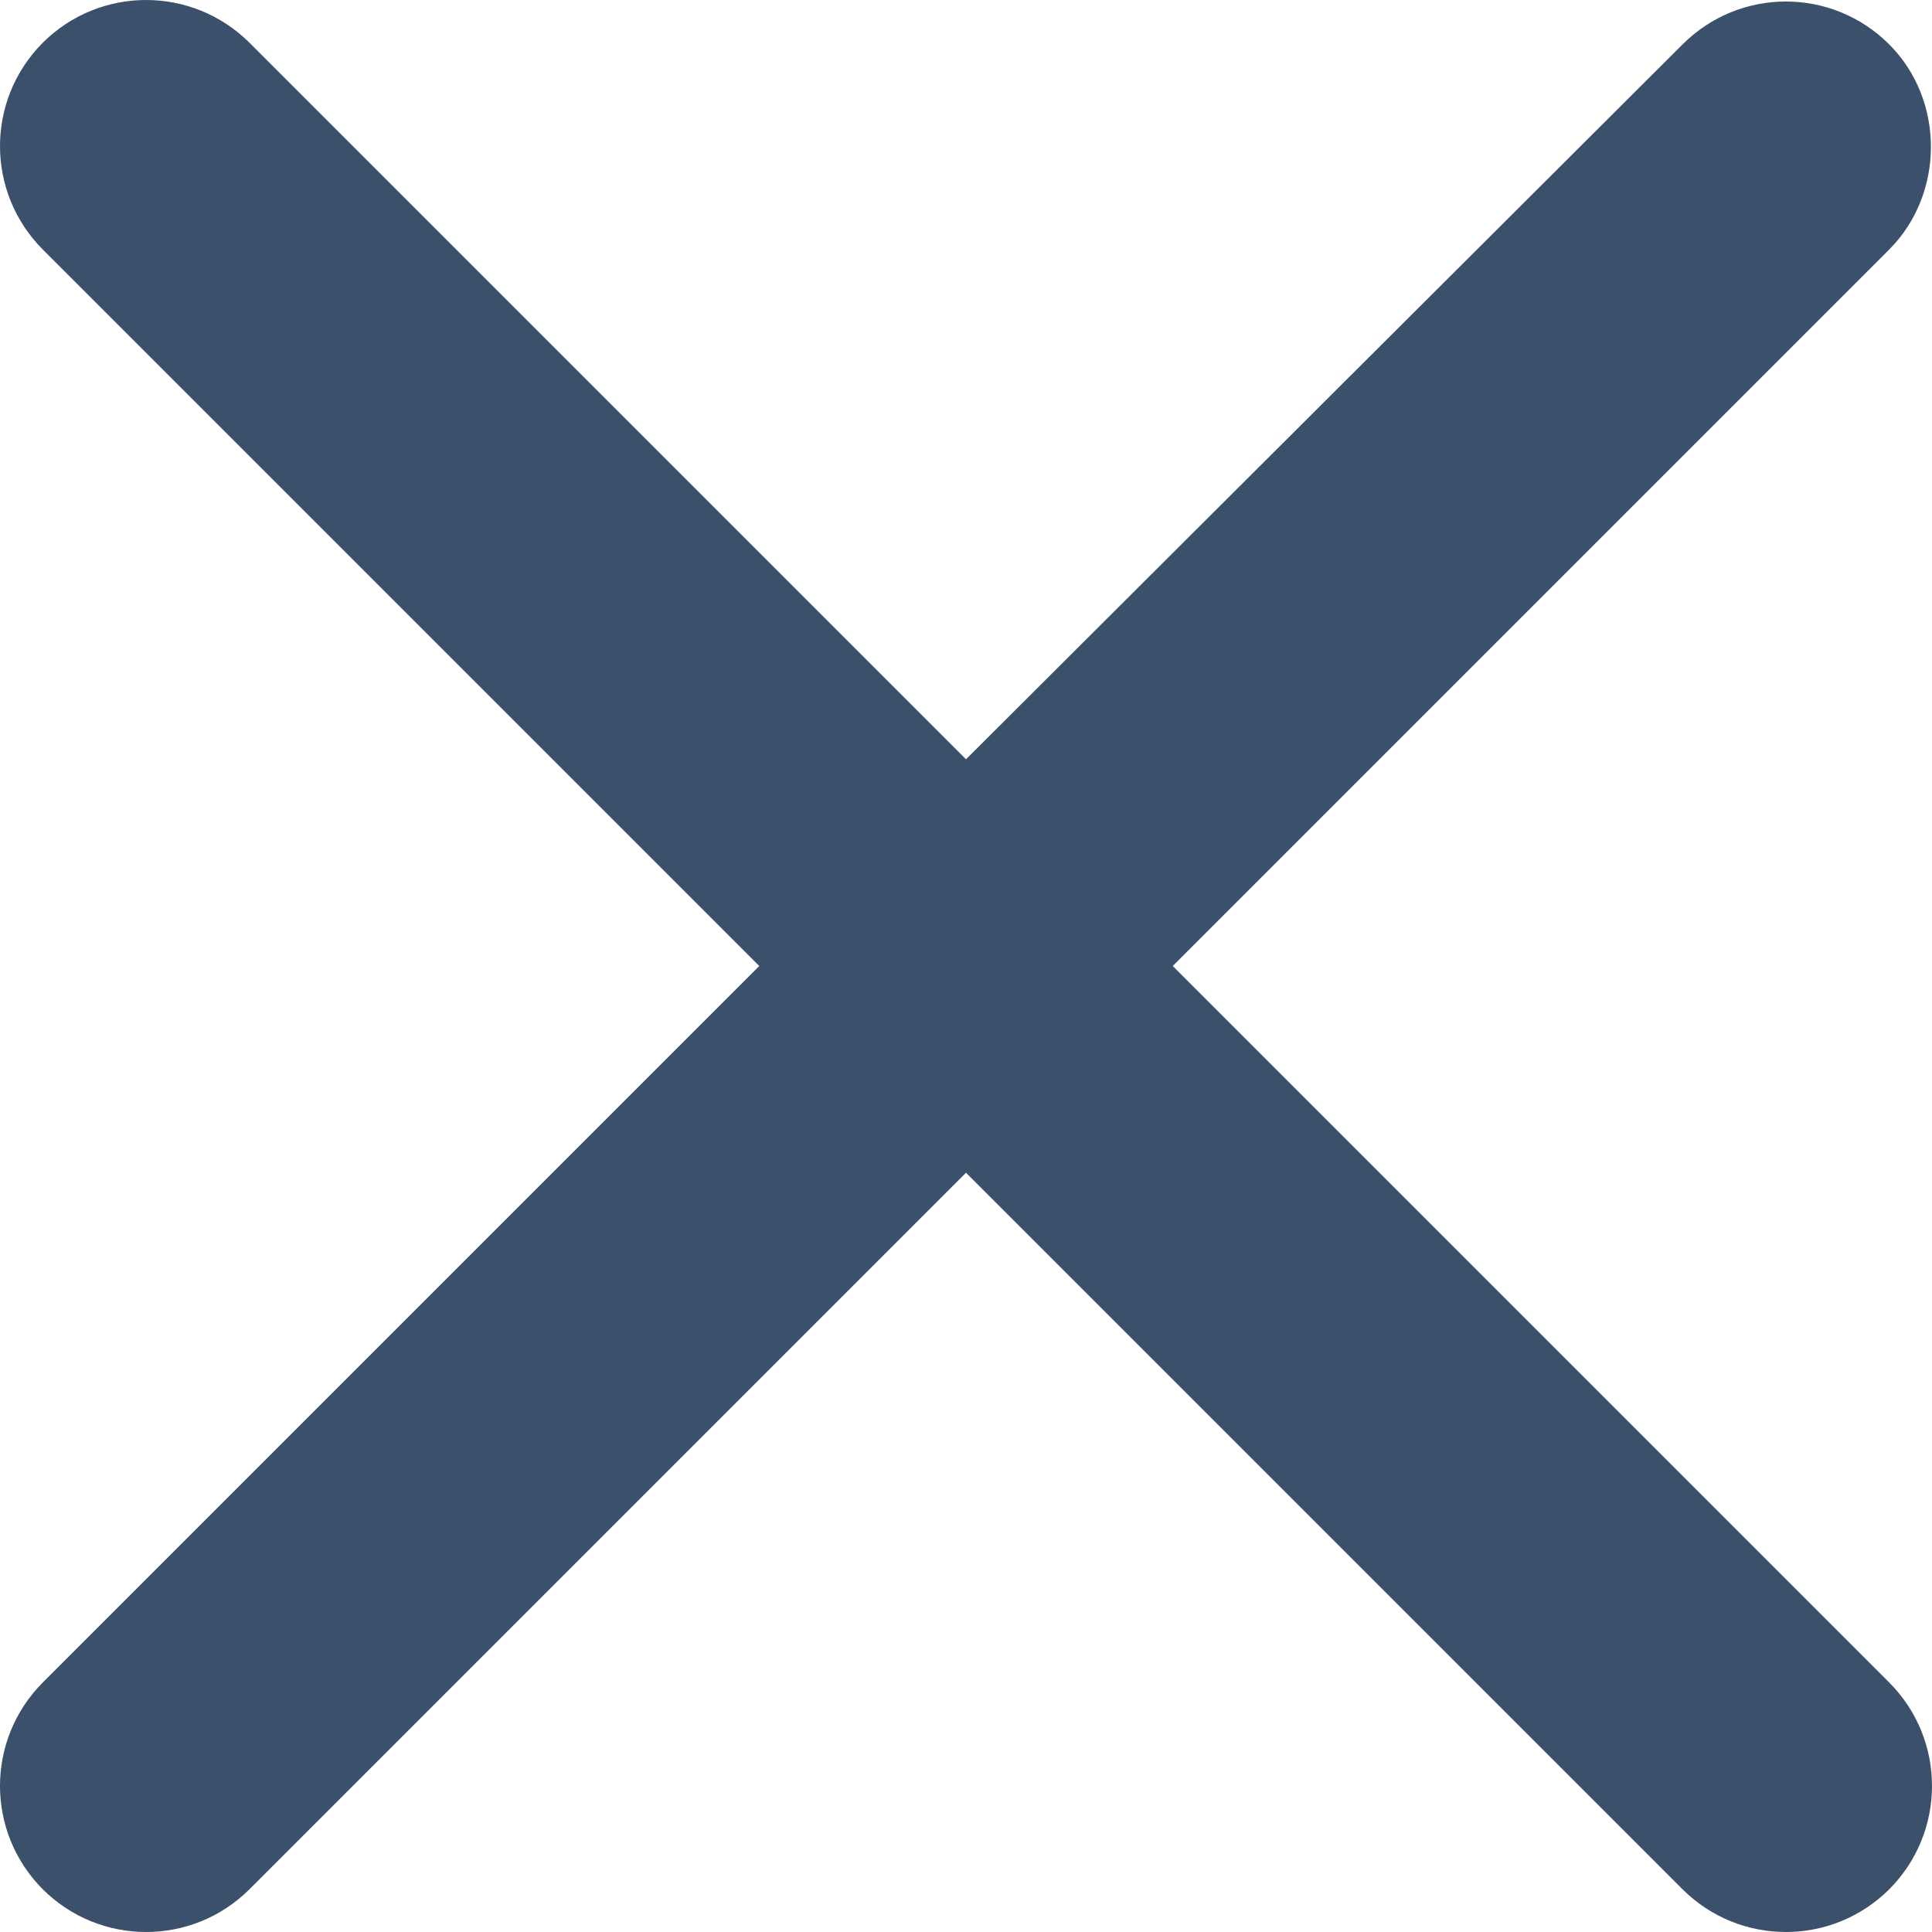 <svg width="8" height="8" viewBox="0 0 8 8" fill="none" xmlns="http://www.w3.org/2000/svg">
<path fill-rule="evenodd" clip-rule="evenodd" d="M7.823 0.184C7.586 -0.053 7.204 -0.053 6.967 0.184L4 3.144L1.033 0.177C0.796 -0.059 0.414 -0.059 0.177 0.177C-0.059 0.414 -0.059 0.796 0.177 1.033L3.144 4L0.177 6.967C-0.059 7.204 -0.059 7.586 0.177 7.823C0.414 8.059 0.796 8.059 1.033 7.823L4 4.856L6.967 7.823C7.204 8.059 7.586 8.059 7.823 7.823C8.059 7.586 8.059 7.204 7.823 6.967L4.856 4L7.823 1.033C8.053 0.802 8.053 0.414 7.823 0.184Z" fill="#3A506B"/>
</svg>

